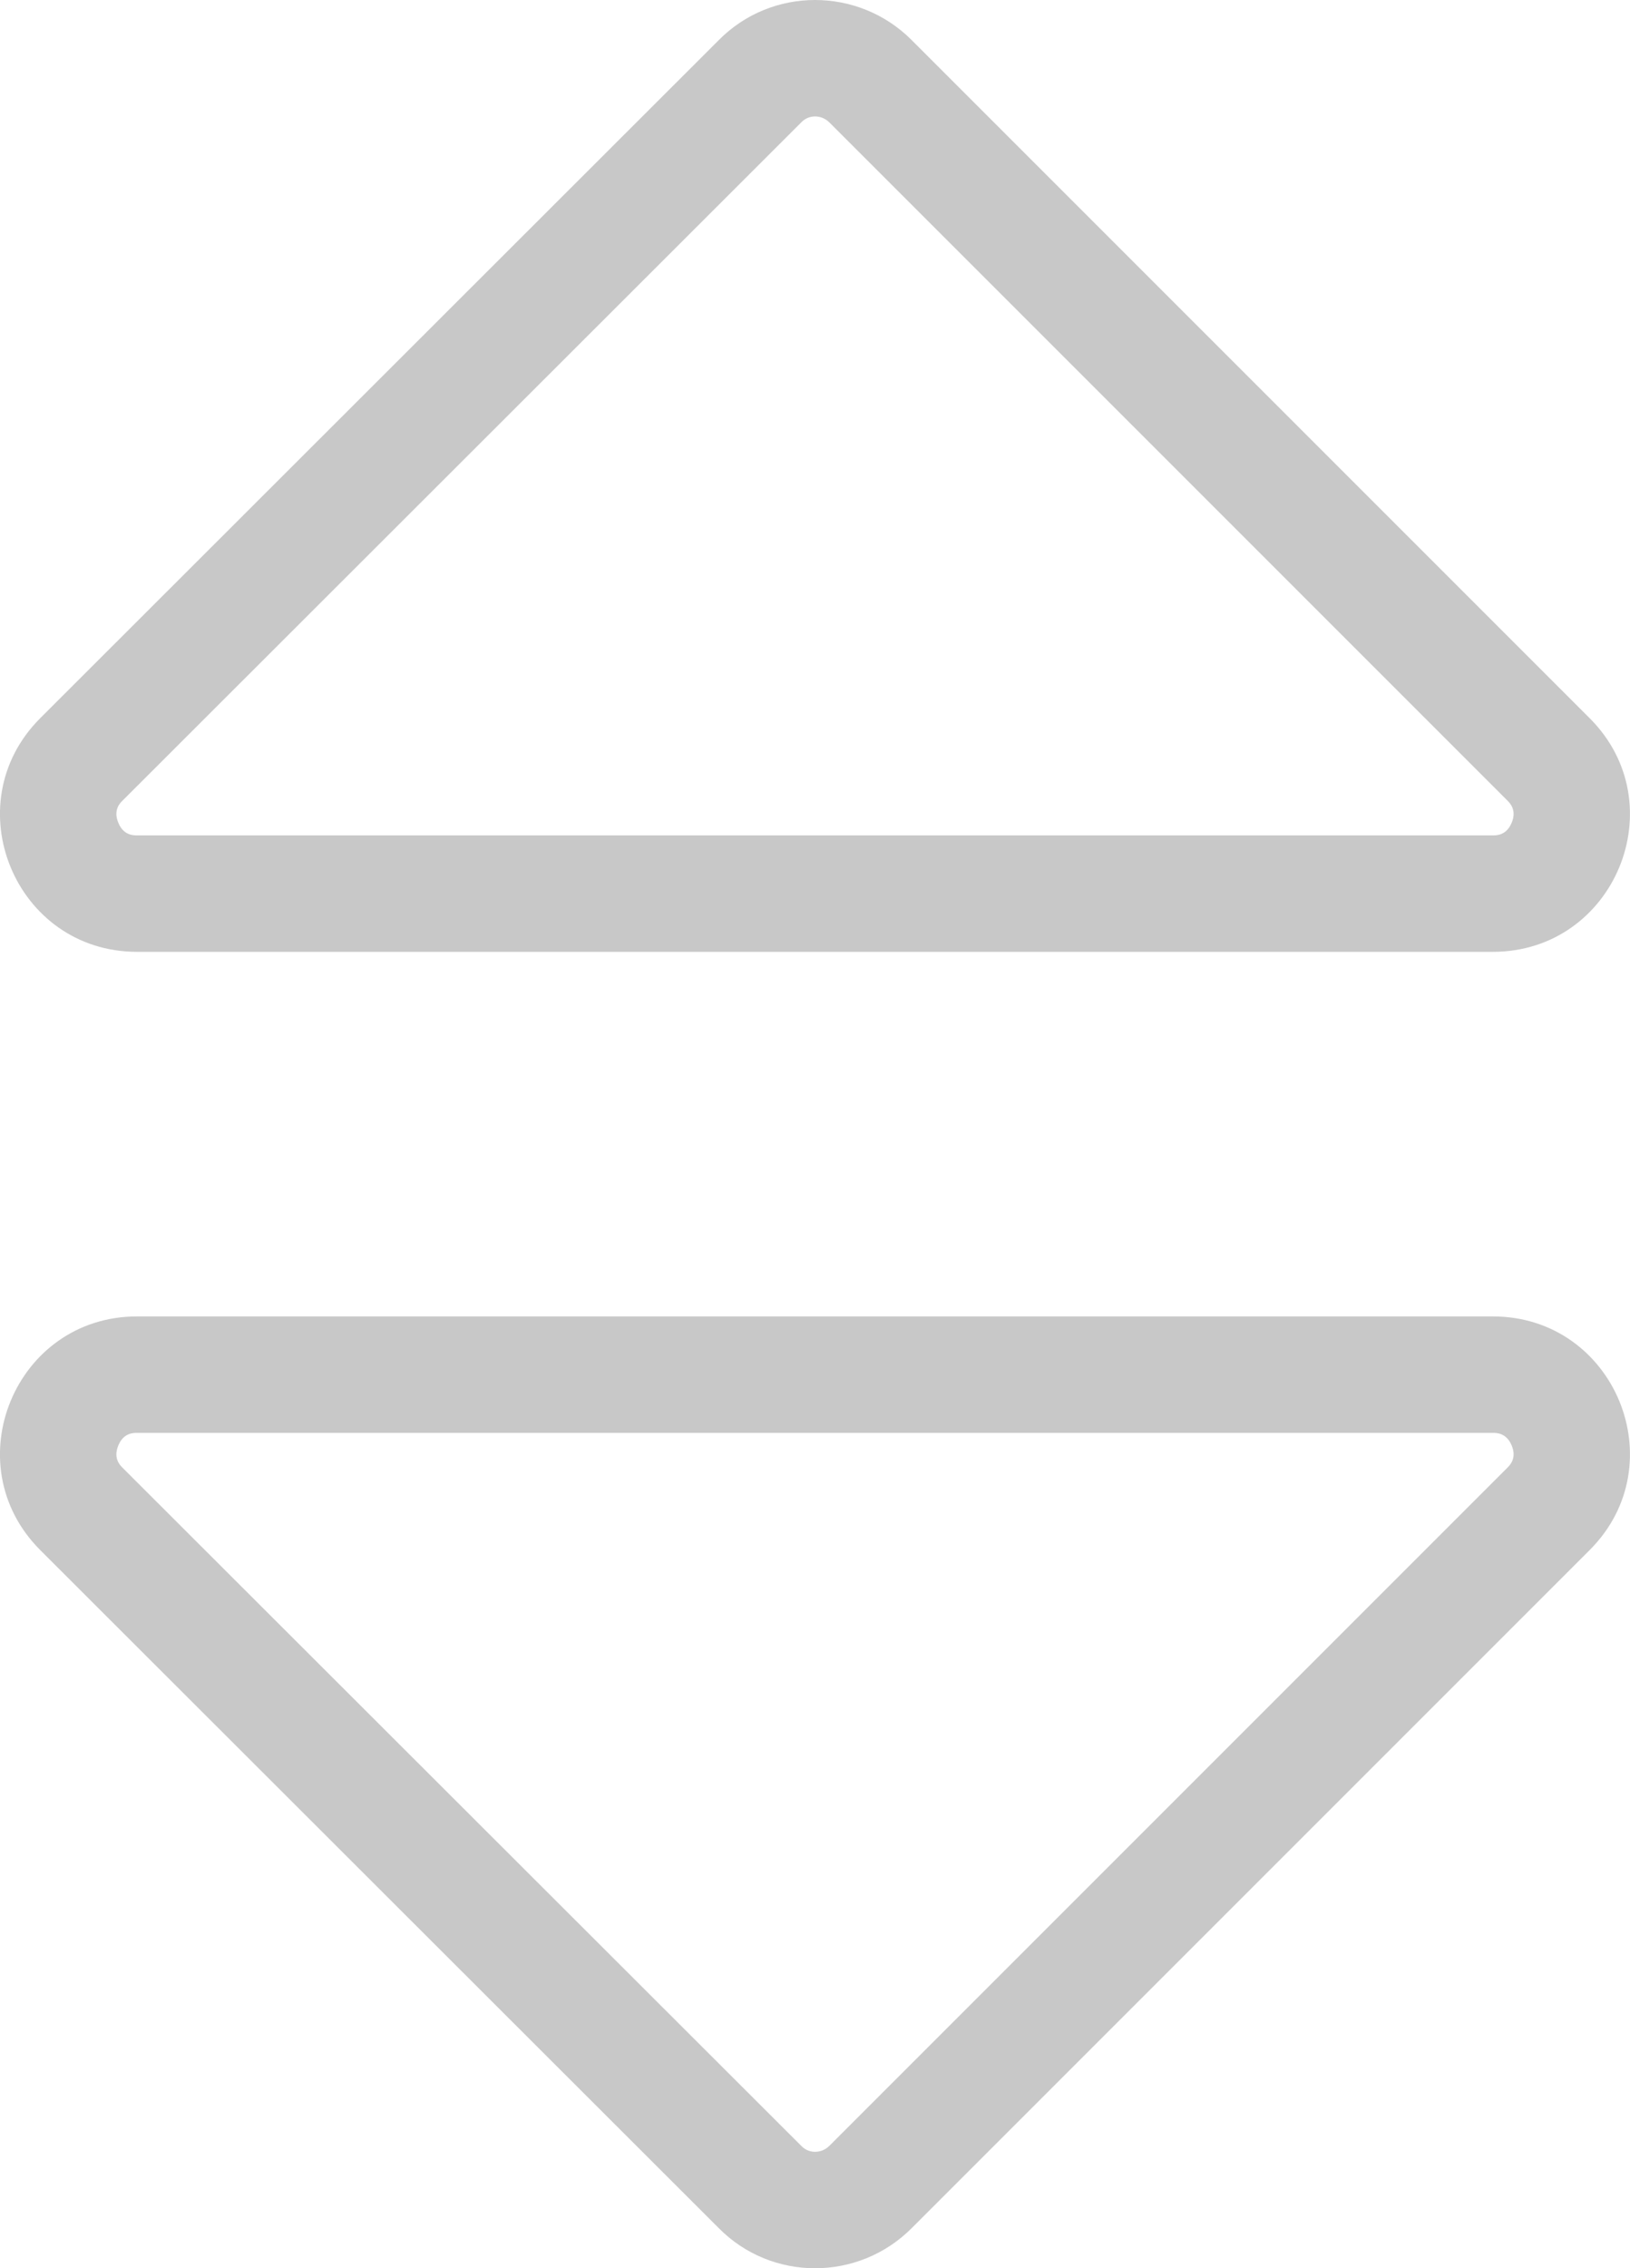 <svg xmlns="http://www.w3.org/2000/svg" width="14" height="19.478" viewBox="0 0 14 19.478"><g transform="translate(-1.191 -4.004)" fill="none"><path d="M2.368,15.309H14.013a1.176,1.176,0,0,1,.832,2.006L9.022,23.138a1.169,1.169,0,0,1-1.659,0L1.536,17.315A1.176,1.176,0,0,1,2.368,15.309Zm12.477-5.138L9.022,4.349a1.169,1.169,0,0,0-1.659,0L1.536,10.172a1.176,1.176,0,0,0,.832,2.006H14.013A1.176,1.176,0,0,0,14.845,10.172Z" stroke="none"/><path d="M 8.191 22.483 C 8.224 22.483 8.272 22.474 8.315 22.431 L 14.138 16.608 C 14.16 16.586 14.22 16.526 14.175 16.418 C 14.13 16.309 14.045 16.309 14.013 16.309 L 2.368 16.309 C 2.336 16.309 2.251 16.309 2.207 16.418 C 2.162 16.526 2.221 16.586 2.243 16.608 L 8.071 22.43 L 8.073 22.432 L 8.075 22.434 C 8.114 22.474 8.16 22.483 8.191 22.483 M 14.013 11.178 C 14.045 11.178 14.13 11.178 14.175 11.069 C 14.22 10.961 14.16 10.901 14.138 10.879 L 8.315 5.056 C 8.272 5.013 8.224 5.004 8.191 5.004 C 8.16 5.004 8.114 5.013 8.075 5.053 L 8.073 5.055 L 8.071 5.057 L 2.244 10.879 C 2.221 10.901 2.162 10.961 2.207 11.069 C 2.251 11.178 2.336 11.178 2.368 11.178 L 14.013 11.178 M 8.191 23.483 C 7.891 23.483 7.591 23.368 7.364 23.138 L 1.536 17.315 C 0.798 16.576 1.321 15.309 2.368 15.309 L 14.013 15.309 C 15.06 15.309 15.584 16.576 14.845 17.315 L 9.022 23.138 C 8.793 23.368 8.492 23.483 8.191 23.483 Z M 14.013 12.178 L 2.368 12.178 C 1.321 12.178 0.798 10.911 1.536 10.172 L 7.364 4.349 C 7.591 4.119 7.891 4.004 8.191 4.004 C 8.492 4.004 8.793 4.119 9.022 4.349 L 14.845 10.172 C 15.584 10.911 15.06 12.178 14.013 12.178 Z" stroke="none" fill="#c8c8c8"/></g></svg>